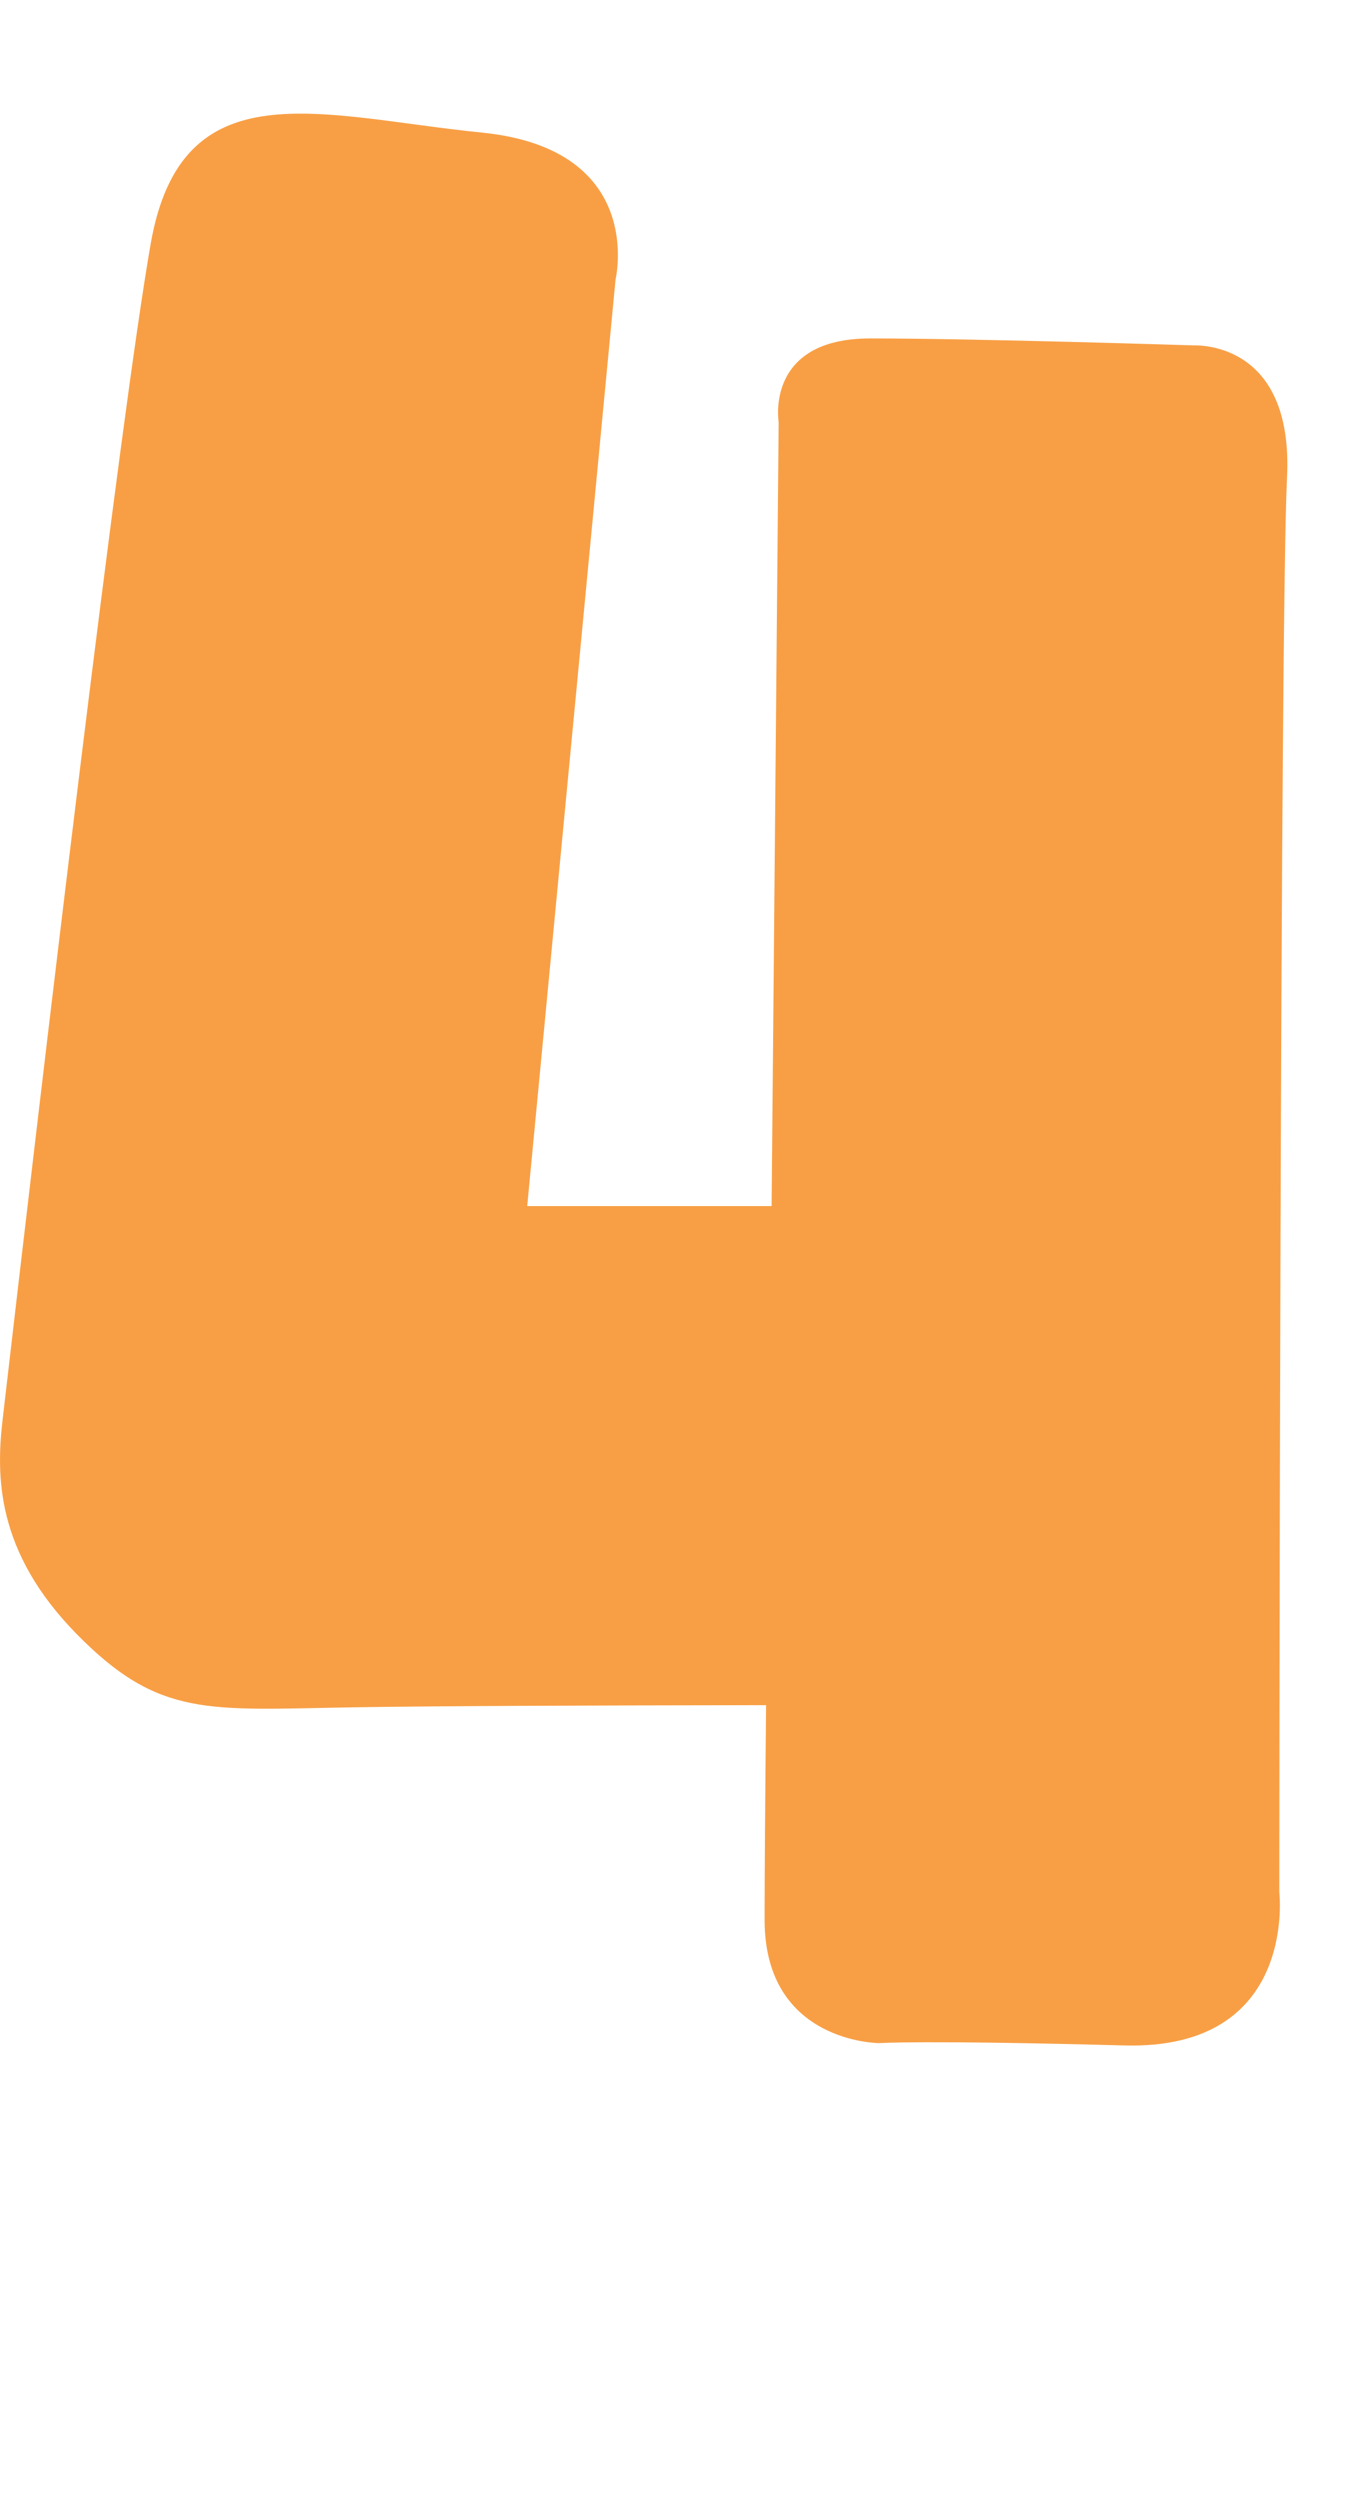 <svg width="36" height="66" viewBox="0 0 36 66" fill="none" xmlns="http://www.w3.org/2000/svg">
<path d="M31.505 9.117C31.505 9.117 25.771 8.934 22.983 8.934C20.194 8.934 20.566 11.142 20.566 11.142L20.38 31.838H13.925L16.259 7.371C16.259 7.371 17.078 3.937 12.728 3.5C8.459 3.072 4.8 1.754 3.98 6.435C3.161 11.116 1.143 28.218 0.071 37.457C-0.103 38.947 -0.119 40.952 2.025 43.136C4.202 45.353 5.494 45.133 9.278 45.071C11.477 45.034 15.779 45.019 20.234 45.013C20.211 47.393 20.195 49.497 20.195 50.684C20.195 53.935 23.227 53.935 23.227 53.935C23.227 53.935 24.297 53.853 29.699 53.996C34.285 54.119 33.789 49.948 33.789 49.948C33.789 49.948 33.807 16.295 33.993 12.615C34.178 8.935 31.508 9.119 31.508 9.119L31.505 9.117Z" fill="#F89F45"/>
</svg>
